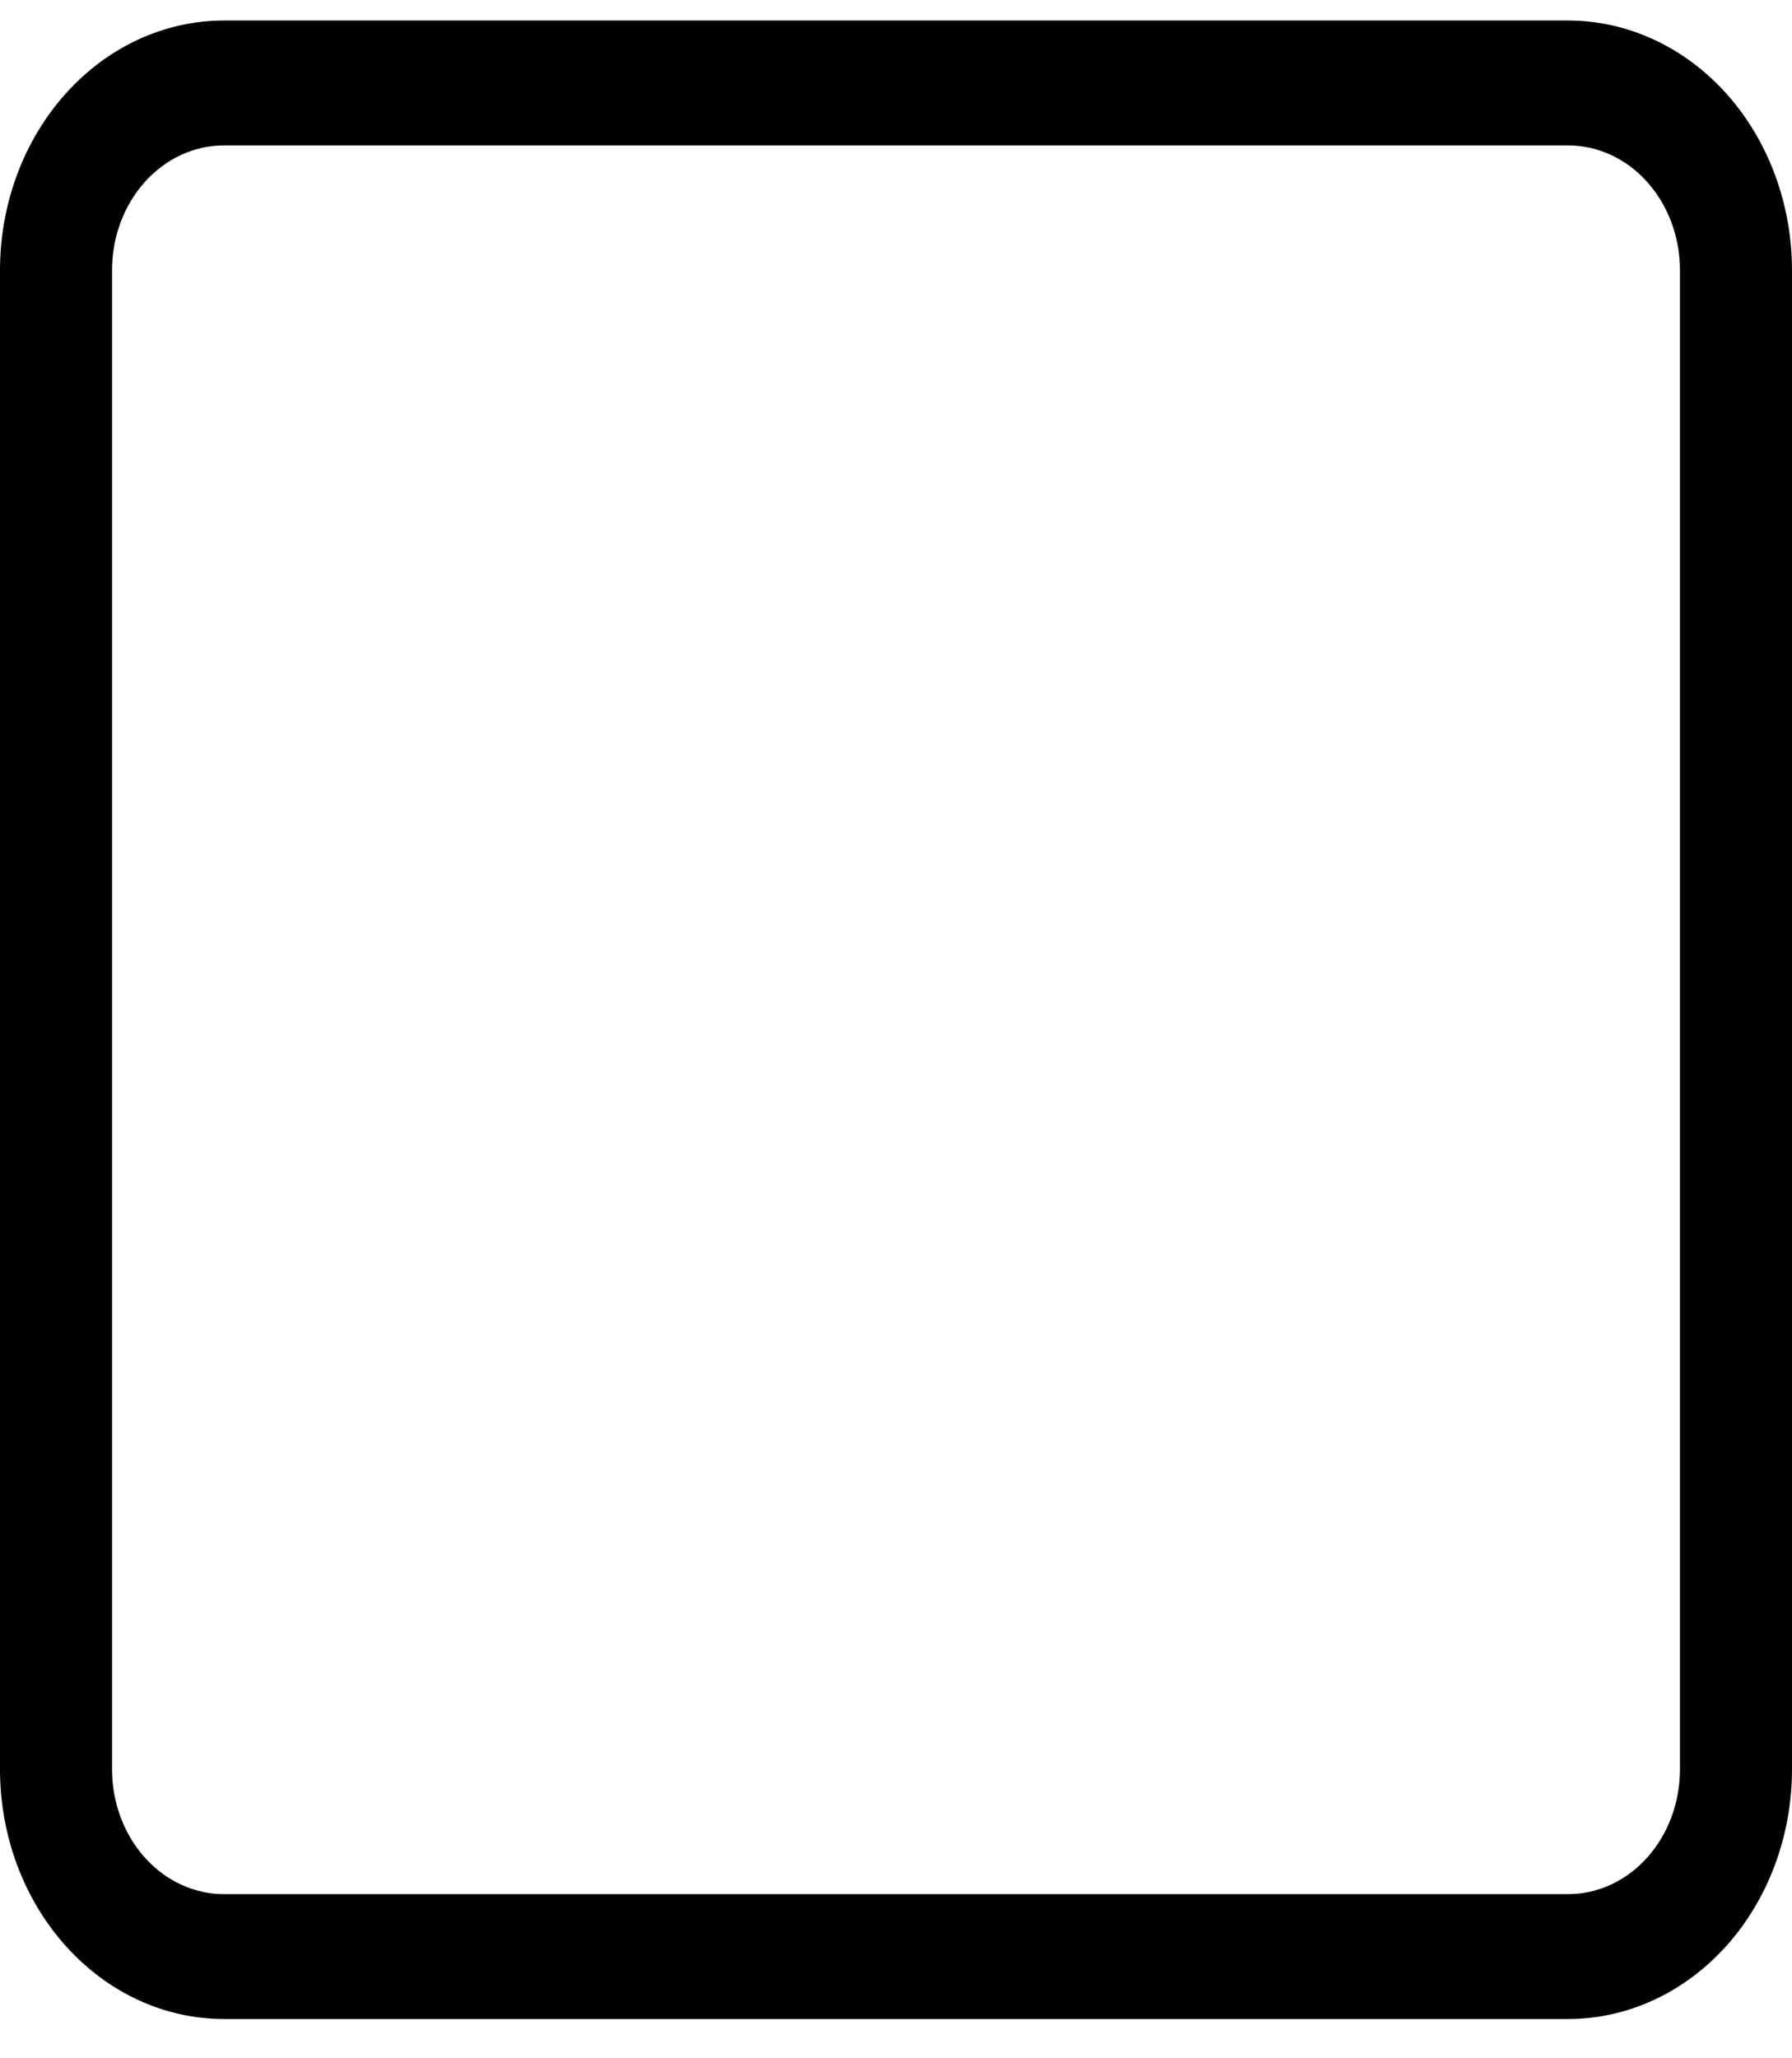 <svg width="27" height="31" viewBox="0 0 27 31" fill="none" xmlns="http://www.w3.org/2000/svg">
<path d="M23.625 2.19C24.073 2.19 24.502 2.388 24.818 2.741C25.135 3.094 25.312 3.572 25.312 4.071V26.647C25.312 27.146 25.135 27.624 24.818 27.977C24.502 28.33 24.073 28.528 23.625 28.528H3.375C2.927 28.528 2.498 28.33 2.182 27.977C1.865 27.624 1.688 27.146 1.688 26.647V4.071C1.688 3.572 1.865 3.094 2.182 2.741C2.498 2.388 2.927 2.19 3.375 2.19H23.625ZM3.375 0.309C2.48 0.309 1.621 0.705 0.989 1.411C0.356 2.116 0 3.073 0 4.071L0 26.647C0 27.645 0.356 28.602 0.989 29.307C1.621 30.013 2.48 30.409 3.375 30.409H23.625C24.52 30.409 25.378 30.013 26.012 29.307C26.644 28.602 27 27.645 27 26.647V4.071C27 3.073 26.644 2.116 26.012 1.411C25.378 0.705 24.52 0.309 23.625 0.309L3.375 0.309Z" fill="black"/>
</svg>
